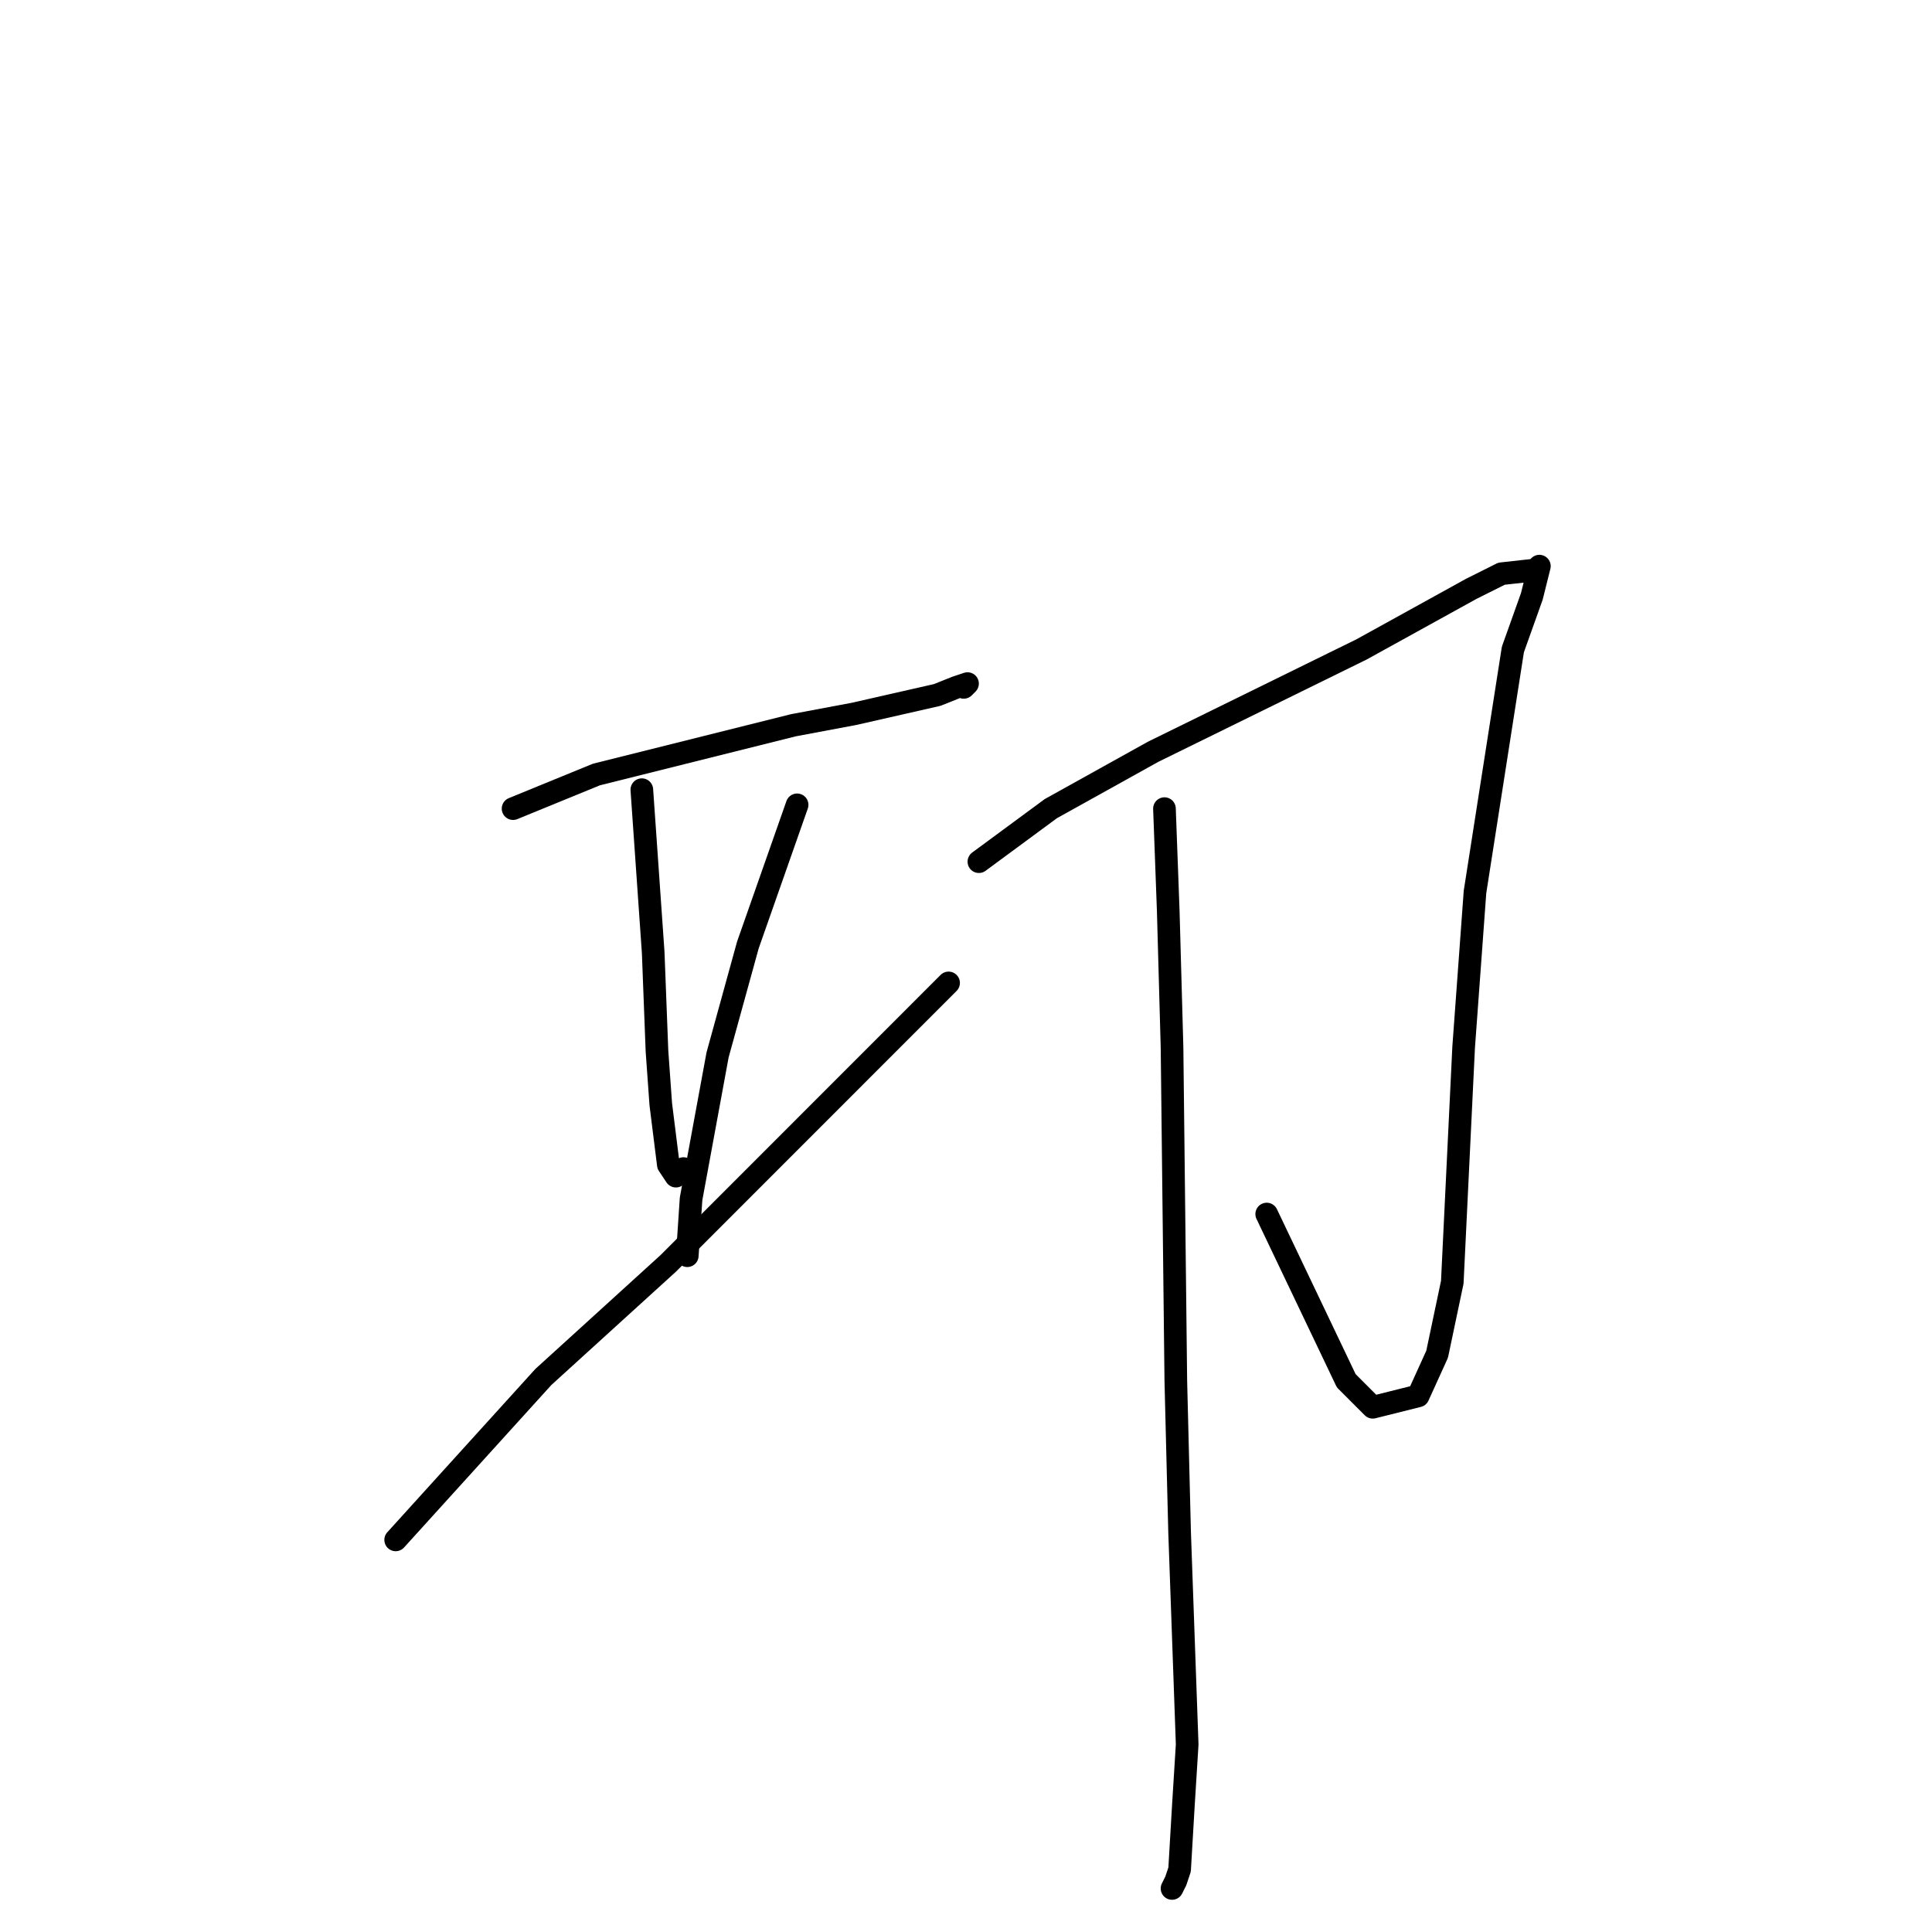 <?xml version="1.0" standalone="no"?>
    <svg width="256" height="256" xmlns="http://www.w3.org/2000/svg" version="1.1">
    <polyline stroke="black" stroke-width="3" stroke-linecap="round" fill="transparent" stroke-linejoin="round" points="67.984 107.147 79.024 102.629 105.119 96.102 113.148 94.596 124.188 92.086 126.697 91.082 128.202 90.58 127.7 91.082 127.7 91.082 " />
        <polyline stroke="black" stroke-width="3" stroke-linecap="round" fill="transparent" stroke-linejoin="round" points="85.046 104.637 86.552 126.225 87.053 139.278 87.555 146.307 88.559 154.34 89.563 155.846 90.566 154.842 90.566 154.842 " />
        <polyline stroke="black" stroke-width="3" stroke-linecap="round" fill="transparent" stroke-linejoin="round" points="105.621 106.645 99.097 125.221 95.082 139.781 91.57 158.858 91.068 166.389 91.068 166.389 " />
        <polyline stroke="black" stroke-width="3" stroke-linecap="round" fill="transparent" stroke-linejoin="round" points="52.428 204.043 71.999 182.455 88.559 167.393 114.653 141.287 125.693 130.242 125.693 130.242 " />
        <polyline stroke="black" stroke-width="3" stroke-linecap="round" fill="transparent" stroke-linejoin="round" points="129.708 114.176 139.242 107.147 152.791 99.617 180.391 86.061 194.944 78.028 198.958 76.02 203.474 75.518 203.976 75.016 202.973 79.032 200.464 86.061 195.445 118.192 193.94 138.776 192.435 169.903 190.427 179.442 187.918 184.965 181.896 186.471 178.384 182.957 167.846 160.867 167.846 160.867 " />
        <polyline stroke="black" stroke-width="3" stroke-linecap="round" fill="transparent" stroke-linejoin="round" points="154.297 107.147 154.798 120.703 155.3 138.776 155.802 182.957 156.304 203.039 157.307 231.154 156.806 239.186 156.304 247.721 155.802 249.227 155.3 250.231 155.3 250.231 " />
        </svg>